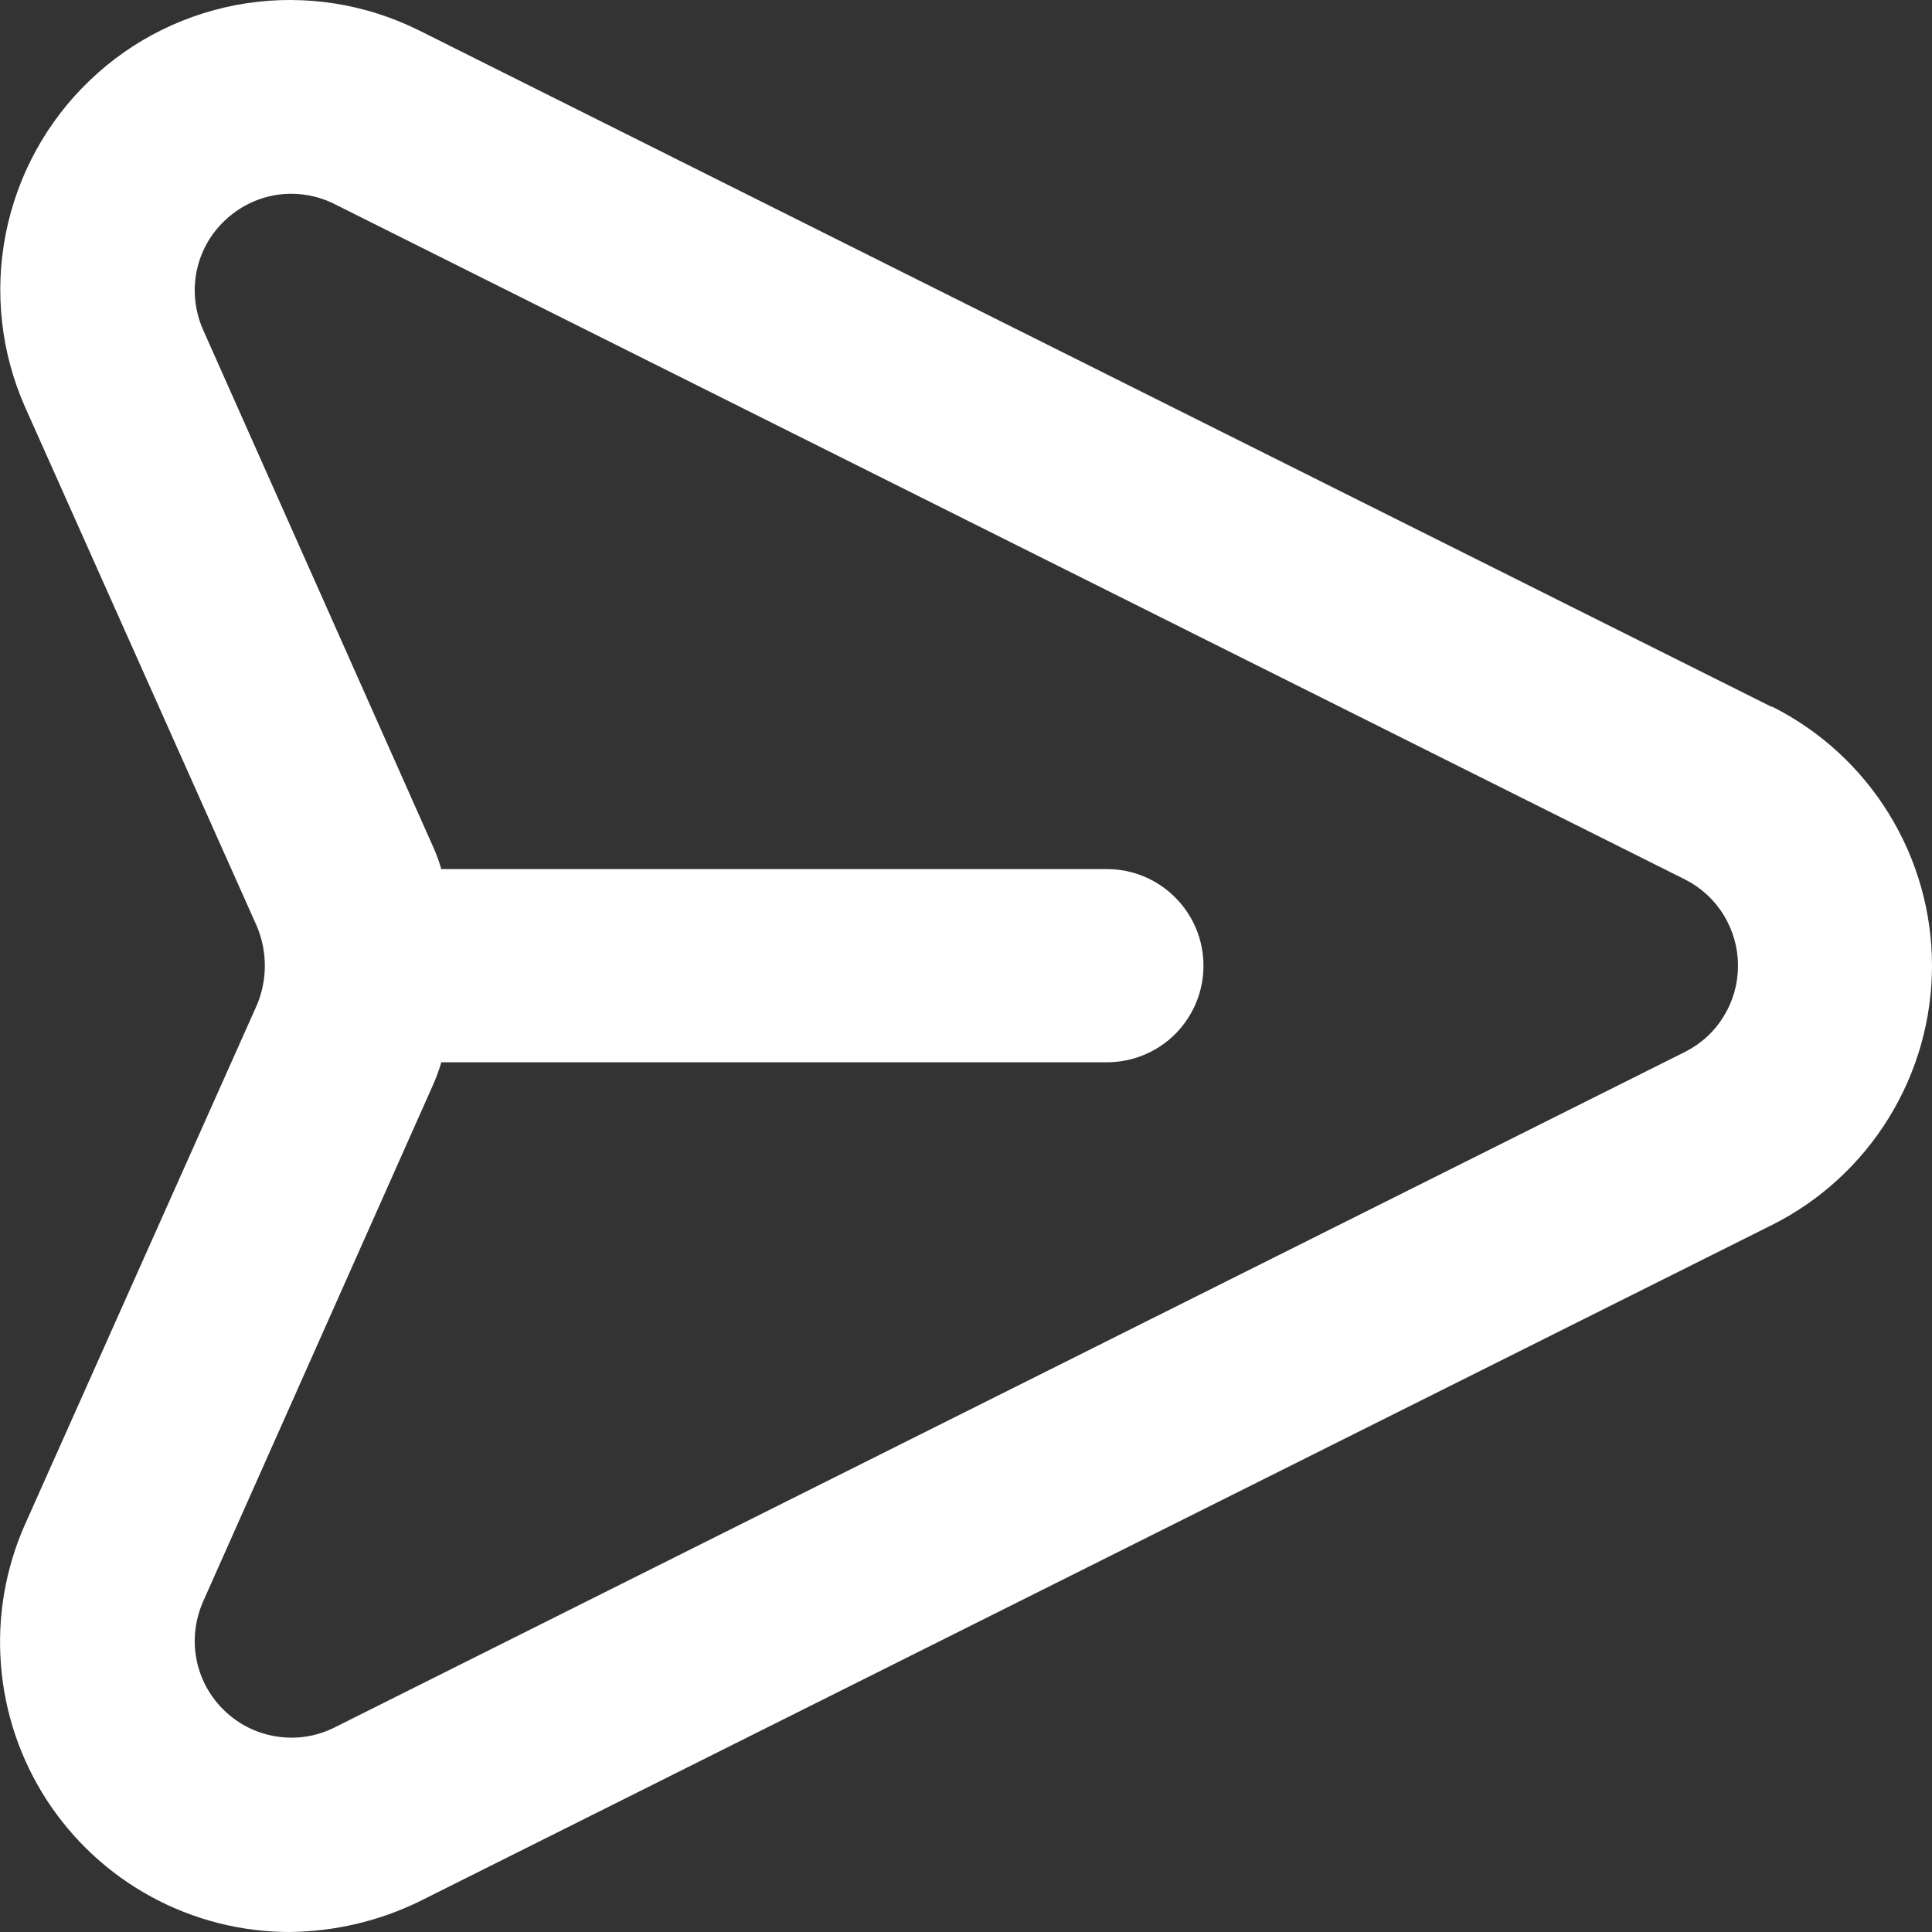 <svg width="12" height="12" viewBox="0 0 12 12" fill="none" xmlns="http://www.w3.org/2000/svg" xmlns:xlink="http://www.w3.org/1999/xlink">
	<rect x="0" y="0" width="12" height="12" fill="#333333" stroke="none"/>
	<defs/>
	<path id="Vector" d="M11.003 4.39L2.603 0.189C2.272 0.024 1.898 -0.035 1.532 0.02C1.165 0.076 0.825 0.243 0.558 0.499C0.29 0.755 0.108 1.087 0.036 1.451C-0.036 1.814 0.006 2.191 0.156 2.529L1.595 5.752C1.628 5.83 1.645 5.914 1.645 5.998C1.645 6.083 1.628 6.166 1.595 6.244L0.156 9.467C0.034 9.741 -0.018 10.042 0.006 10.341C0.029 10.64 0.127 10.928 0.29 11.18C0.454 11.432 0.677 11.639 0.941 11.782C1.204 11.925 1.5 12 1.799 12C2.08 11.997 2.357 11.932 2.609 11.808L11.009 7.607C11.307 7.457 11.557 7.227 11.732 6.943C11.907 6.659 12 6.332 12 5.998C12 5.665 11.907 5.338 11.732 5.054C11.557 4.77 11.307 4.54 11.009 4.39L11.003 4.39ZM10.469 6.532L2.069 10.734C1.959 10.787 1.835 10.805 1.714 10.785C1.594 10.766 1.482 10.71 1.394 10.625C1.305 10.54 1.245 10.43 1.221 10.31C1.197 10.19 1.211 10.066 1.259 9.953L2.693 6.731C2.712 6.687 2.728 6.643 2.741 6.598L6.875 6.598C7.034 6.598 7.187 6.535 7.299 6.423C7.412 6.31 7.475 6.157 7.475 5.998C7.475 5.839 7.412 5.686 7.299 5.574C7.187 5.461 7.034 5.398 6.875 5.398L2.741 5.398C2.728 5.353 2.712 5.309 2.693 5.266L1.259 2.043C1.211 1.931 1.197 1.806 1.221 1.686C1.245 1.566 1.305 1.457 1.394 1.372C1.482 1.287 1.594 1.231 1.714 1.211C1.835 1.192 1.959 1.21 2.069 1.263L10.469 5.464C10.567 5.514 10.65 5.591 10.707 5.685C10.765 5.78 10.795 5.888 10.795 5.998C10.795 6.109 10.765 6.217 10.707 6.311C10.65 6.406 10.567 6.482 10.469 6.532Z" fill="#FFFFFF" fill-opacity="1" fill-rule="nonzero"/>
</svg>
